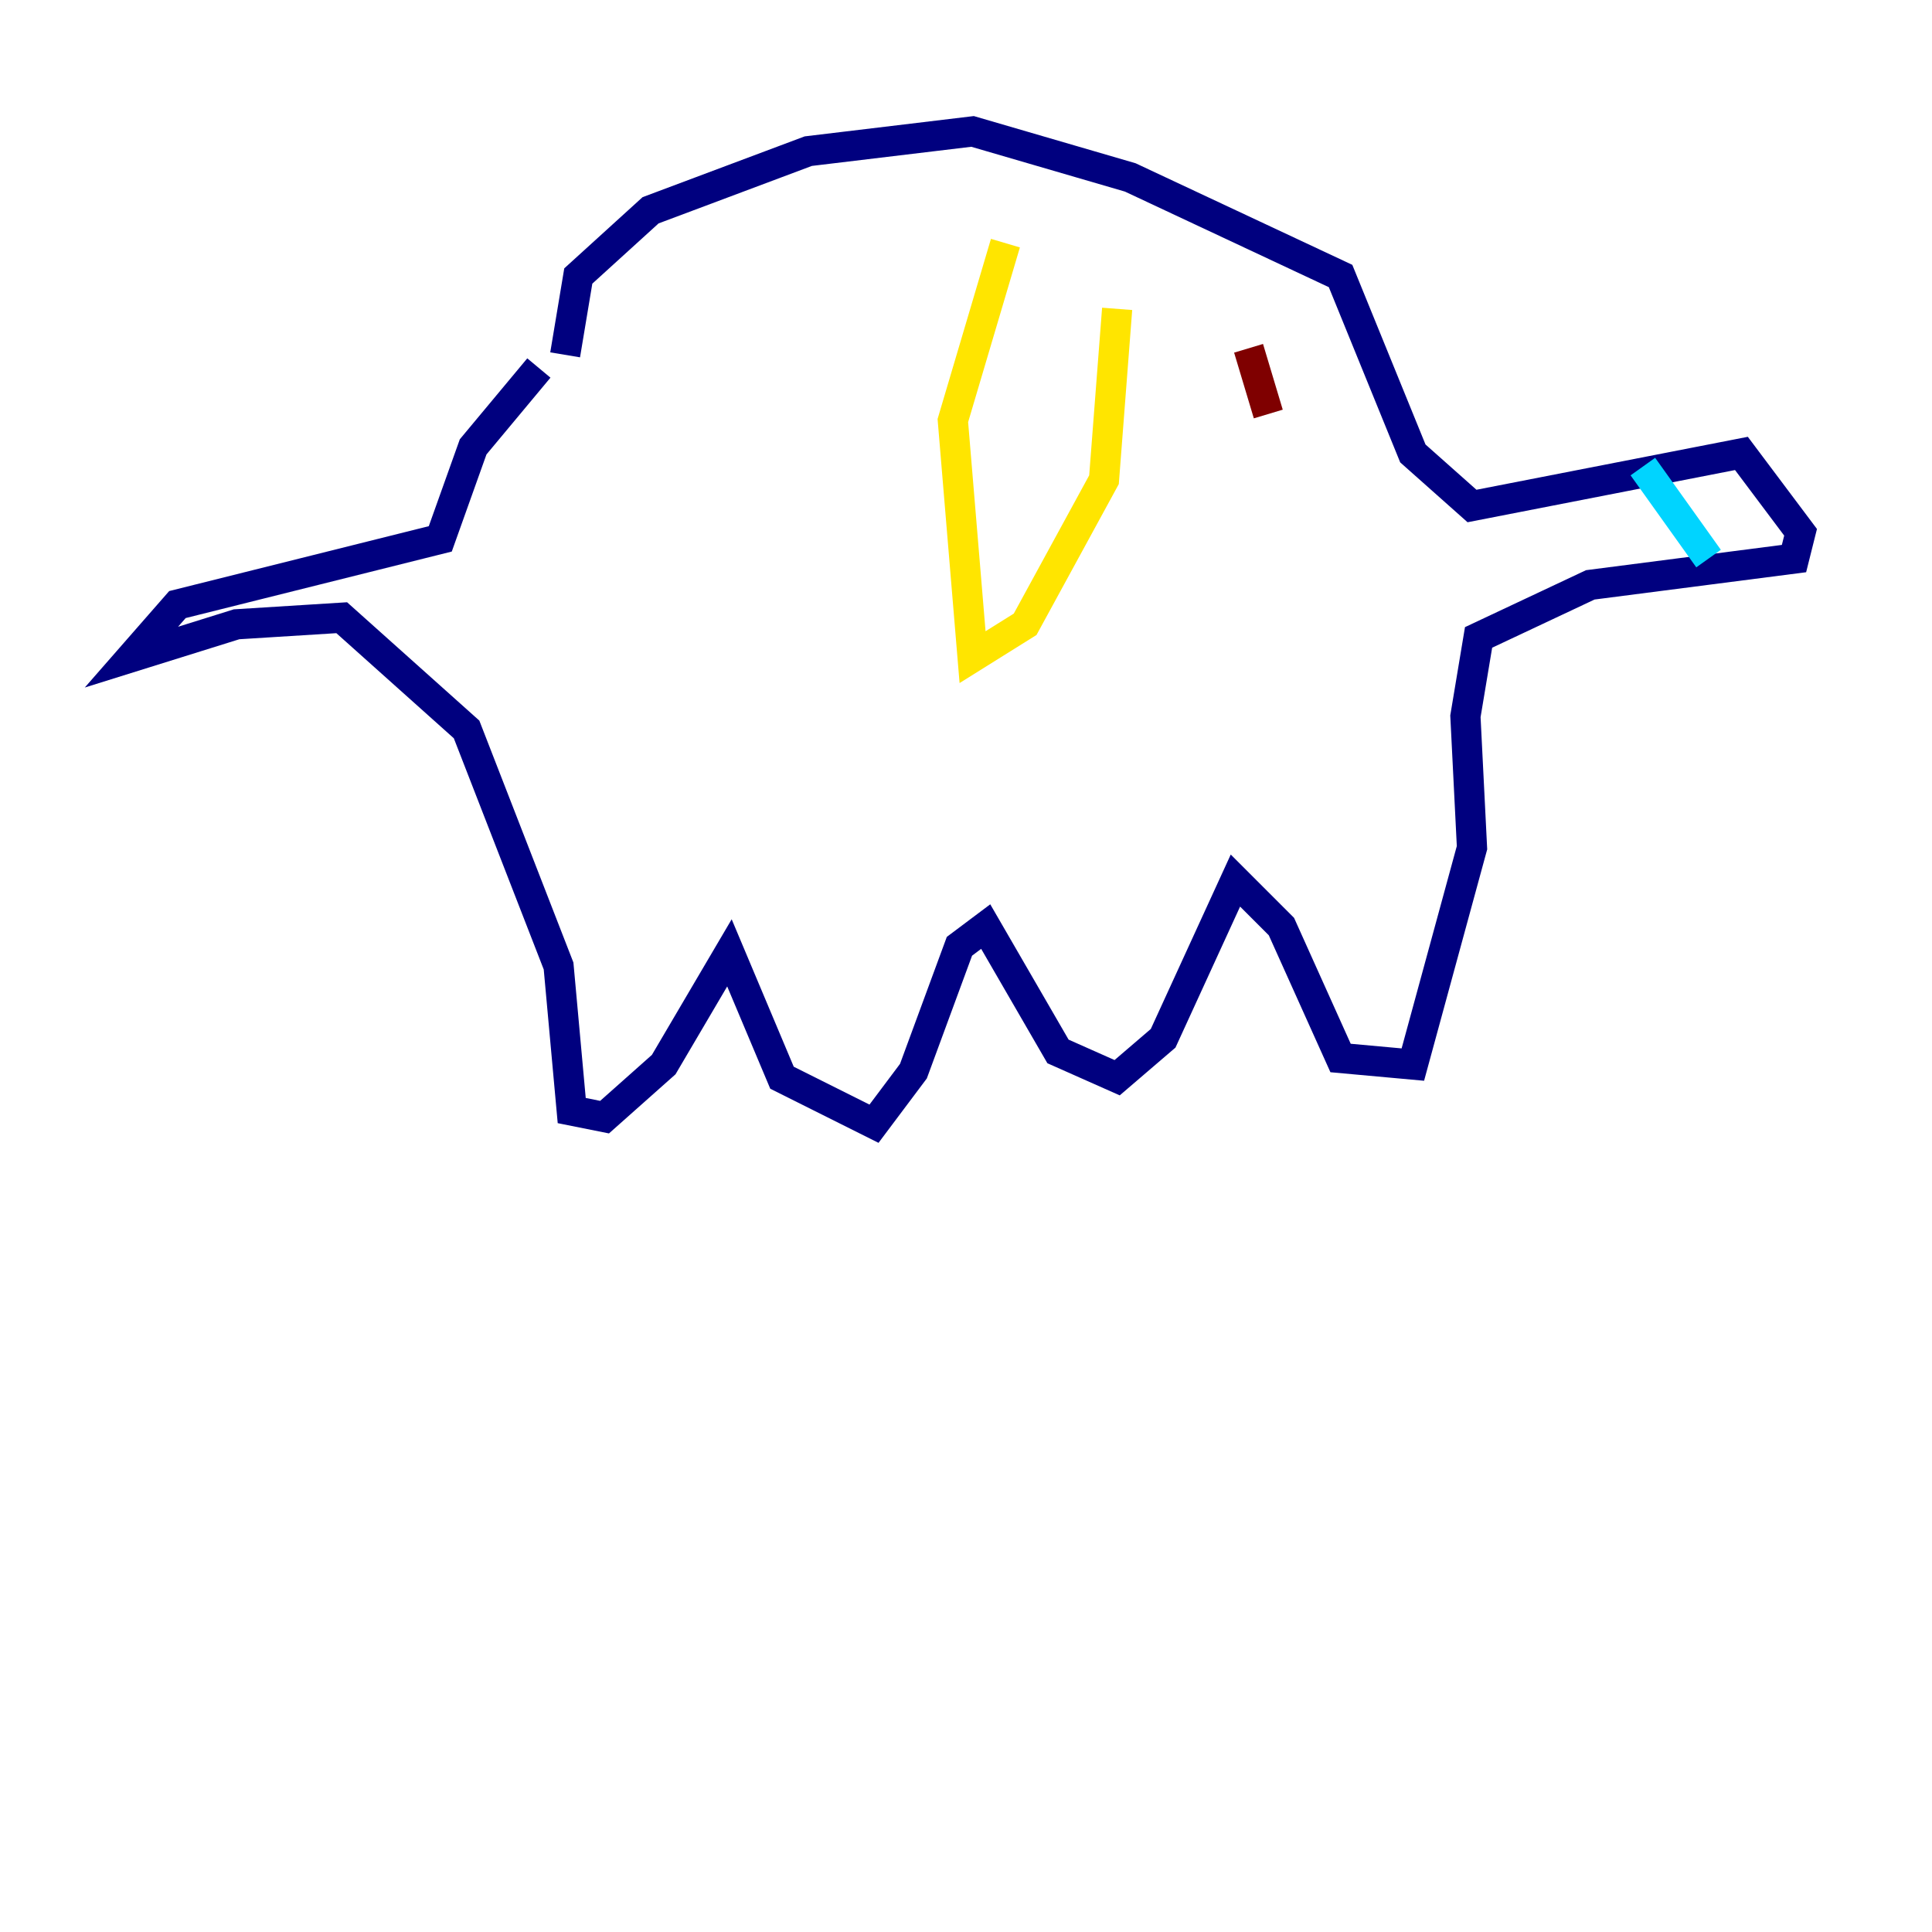 <?xml version="1.0" encoding="utf-8" ?>
<svg baseProfile="tiny" height="128" version="1.2" viewBox="0,0,128,128" width="128" xmlns="http://www.w3.org/2000/svg" xmlns:ev="http://www.w3.org/2001/xml-events" xmlns:xlink="http://www.w3.org/1999/xlink"><defs /><polyline fill="none" points="37.442,23.51 38.313,18.286 43.102,13.932 53.551,10.014 64.435,8.707 74.884,11.755 88.816,18.286 93.605,30.041 97.524,33.524 115.374,30.041 119.293,35.265 118.857,37.007 105.361,38.748 97.959,42.231 97.088,47.456 97.524,56.163 93.605,70.531 88.816,70.095 84.898,61.388 81.85,58.34 77.061,68.789 74.014,71.401 70.095,69.66 65.306,61.388 63.565,62.694 60.517,70.966 57.905,74.449 51.809,71.401 48.327,63.129 43.973,70.531 40.054,74.014 37.878,73.578 37.007,64.0 30.912,48.327 22.64,40.925 15.674,41.361 8.707,43.537 11.755,40.054 29.17,35.701 31.347,29.605 35.701,24.381" stroke="#00007f" stroke-width="2" /><polyline fill="none" points="108.844,30.912 113.197,37.007" stroke="#00d4ff" stroke-width="2" /><polyline fill="none" points="66.612,16.109 63.129,27.864 64.435,43.537 67.918,41.361 73.143,31.782 74.014,20.463" stroke="#ffe500" stroke-width="2" /><polyline fill="none" points="82.721,23.075 84.027,27.429" stroke="#7f0000" stroke-width="2" /></svg>